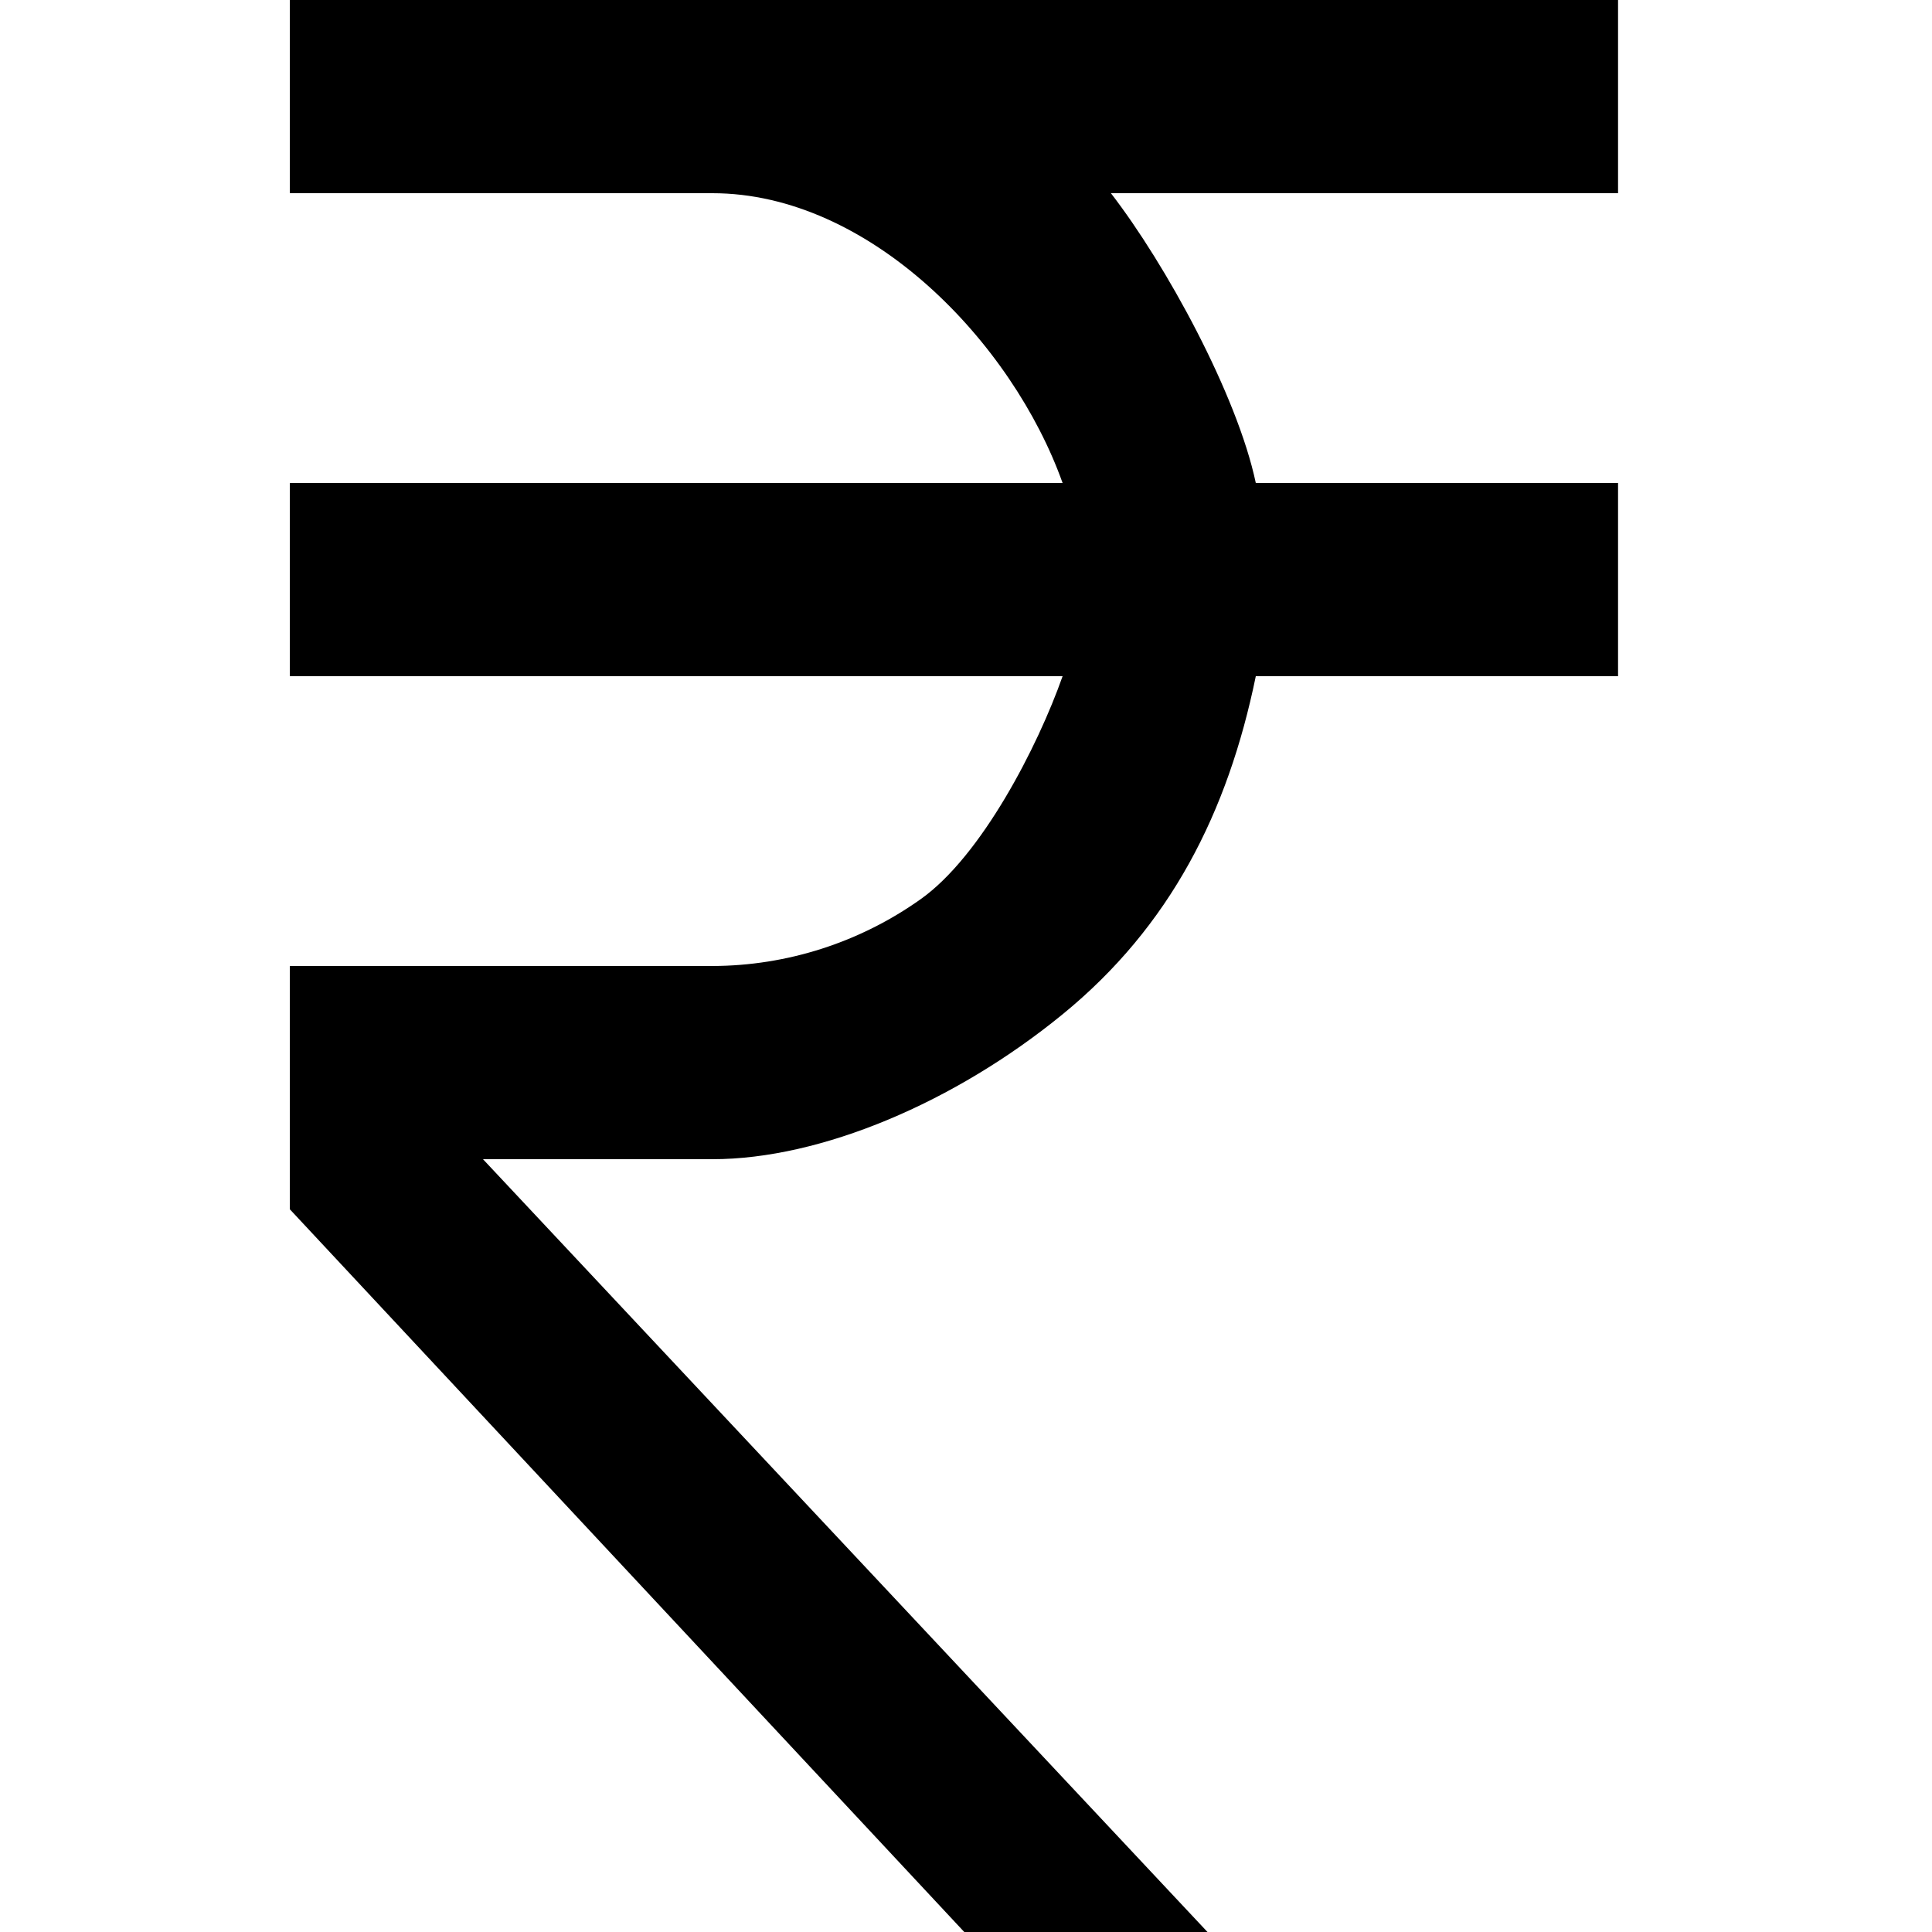 <svg width="20" height="20" viewBox="0 0 20 20" fill="none" xmlns="http://www.w3.org/2000/svg">
<path d="M16.75 2V0H3V2H7.375C9.002 2 10.482 3.547 11 5H3V7H11C10.743 7.729 10.161 8.861 9.531 9.308C8.901 9.756 8.148 9.998 7.375 10H3V12.518L9.982 20H12.5L5 12H7.375C8.5 12 9.885 11.411 11 10.5C12.115 9.589 12.71 8.411 13 7H16.75V5H13C12.808 4.09 12.069 2.736 11.5 2H16.75Z" fill="black"/>
</svg>
